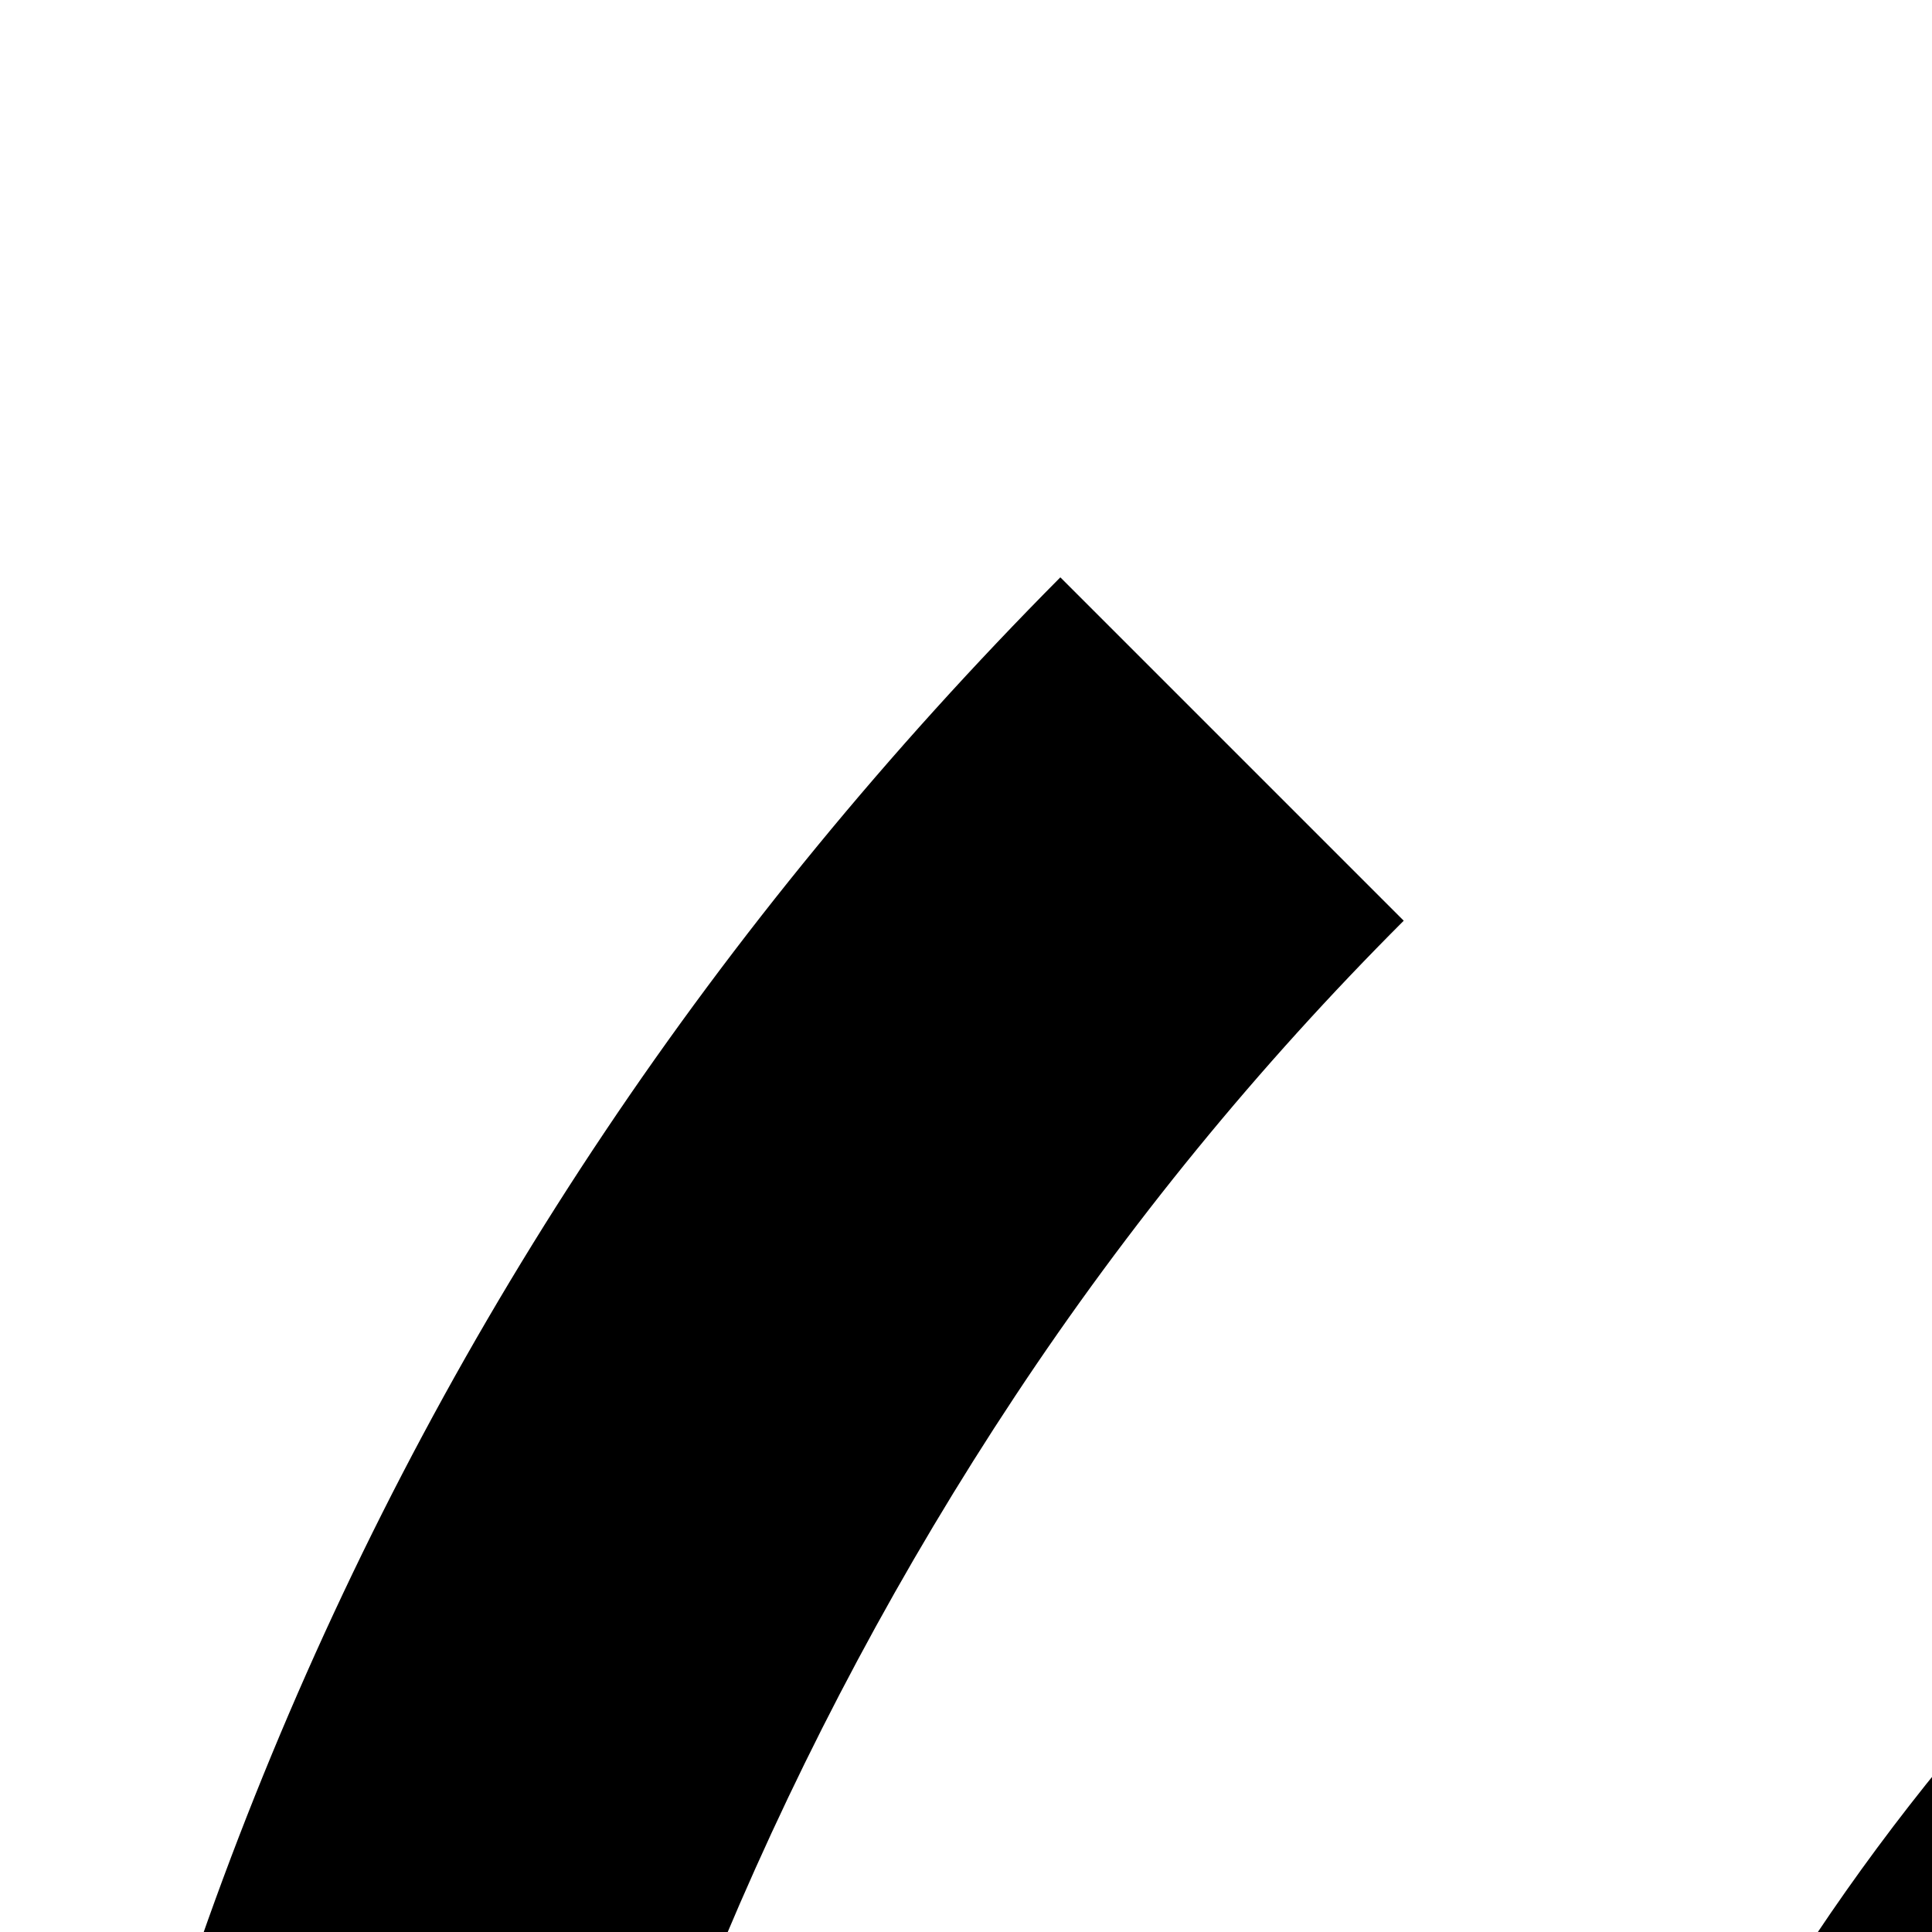 <svg xmlns="http://www.w3.org/2000/svg" version="1.1" viewBox="0 0 512 512" fill="currentColor"><path fill="currentColor" d="M896 640h128v1408H896zM372 244q-58 58-103 126t-77 144t-47 155t-17 163q0 82 16 162t48 156t76 143t104 127l-91 91q-136-137-208-311T0 832q0-193 72-367t209-312zm1267-91q136 137 208 311t73 368q0 193-72 367t-209 312l-91-91q58-58 103-126t77-144t47-155t17-163q0-82-16-162t-48-156t-76-143t-104-127zm-272 272q81 81 125 186t44 221q0 115-44 220t-125 187l-90-90q63-63 96-145t34-172q0-89-33-171t-97-146zm-724 90q-63 63-97 145t-34 172q0 89 34 171t97 146l-90 90q-81-81-125-186t-44-221q0-115 44-220t125-187z"/></svg>